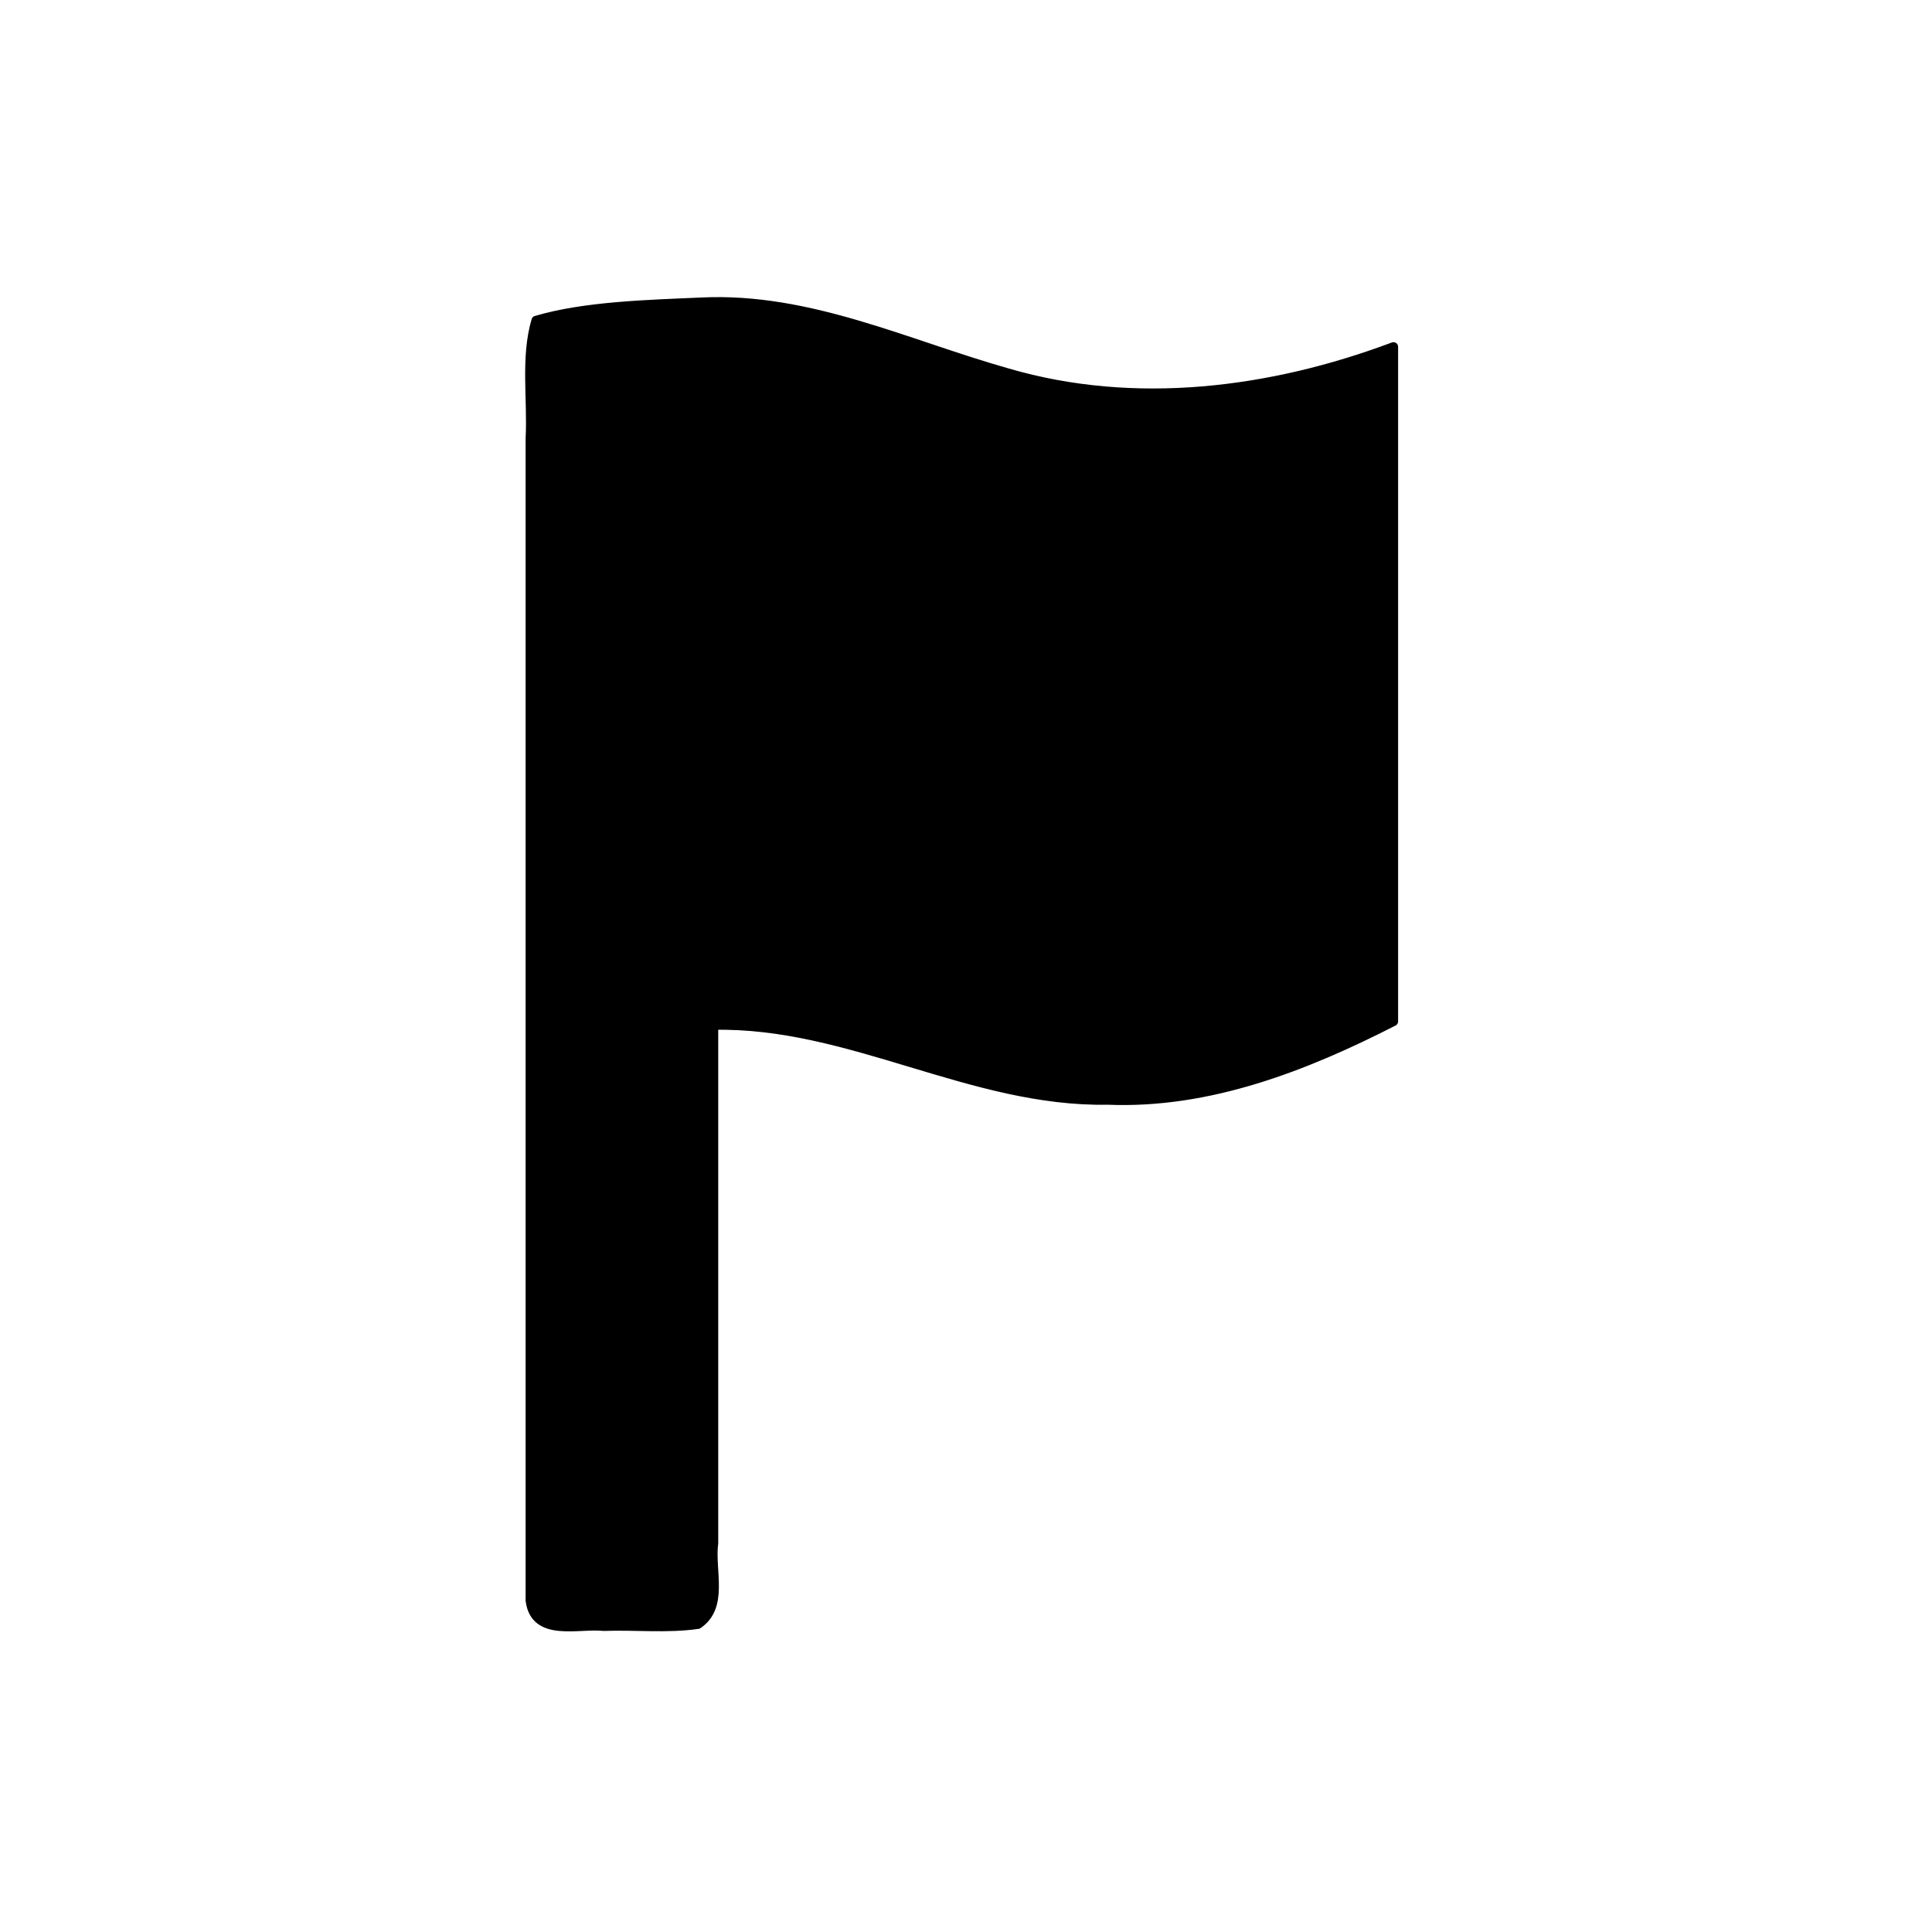 <svg version="1.1" viewBox="0 0 67.733 67.733" xmlns="http://www.w3.org/2000/svg"><g transform="matrix(.728 0 0 .728 9.164 -157.758)"><path d="m21.211 231.25c-2.627.115-5.641.19-7.983.882-.528 1.798-.183 3.792-.281 5.685v55.962c.232 1.782 2.299 1.109 3.542 1.24 1.508-.055 3.039.117 4.532-.097 1.271-.859.578-2.598.756-3.905v-24.946c6.561-.139 12.417 3.727 18.983 3.607 4.863.2 9.503-1.614 13.758-3.79v-32.486c-5.895 2.212-12.464 3.047-18.584 1.26-4.853-1.372-9.553-3.658-14.724-3.412z" fill-rule="evenodd" stroke="#000" stroke-linecap="round" stroke-linejoin="round" stroke-width=".446"/></g></svg>
